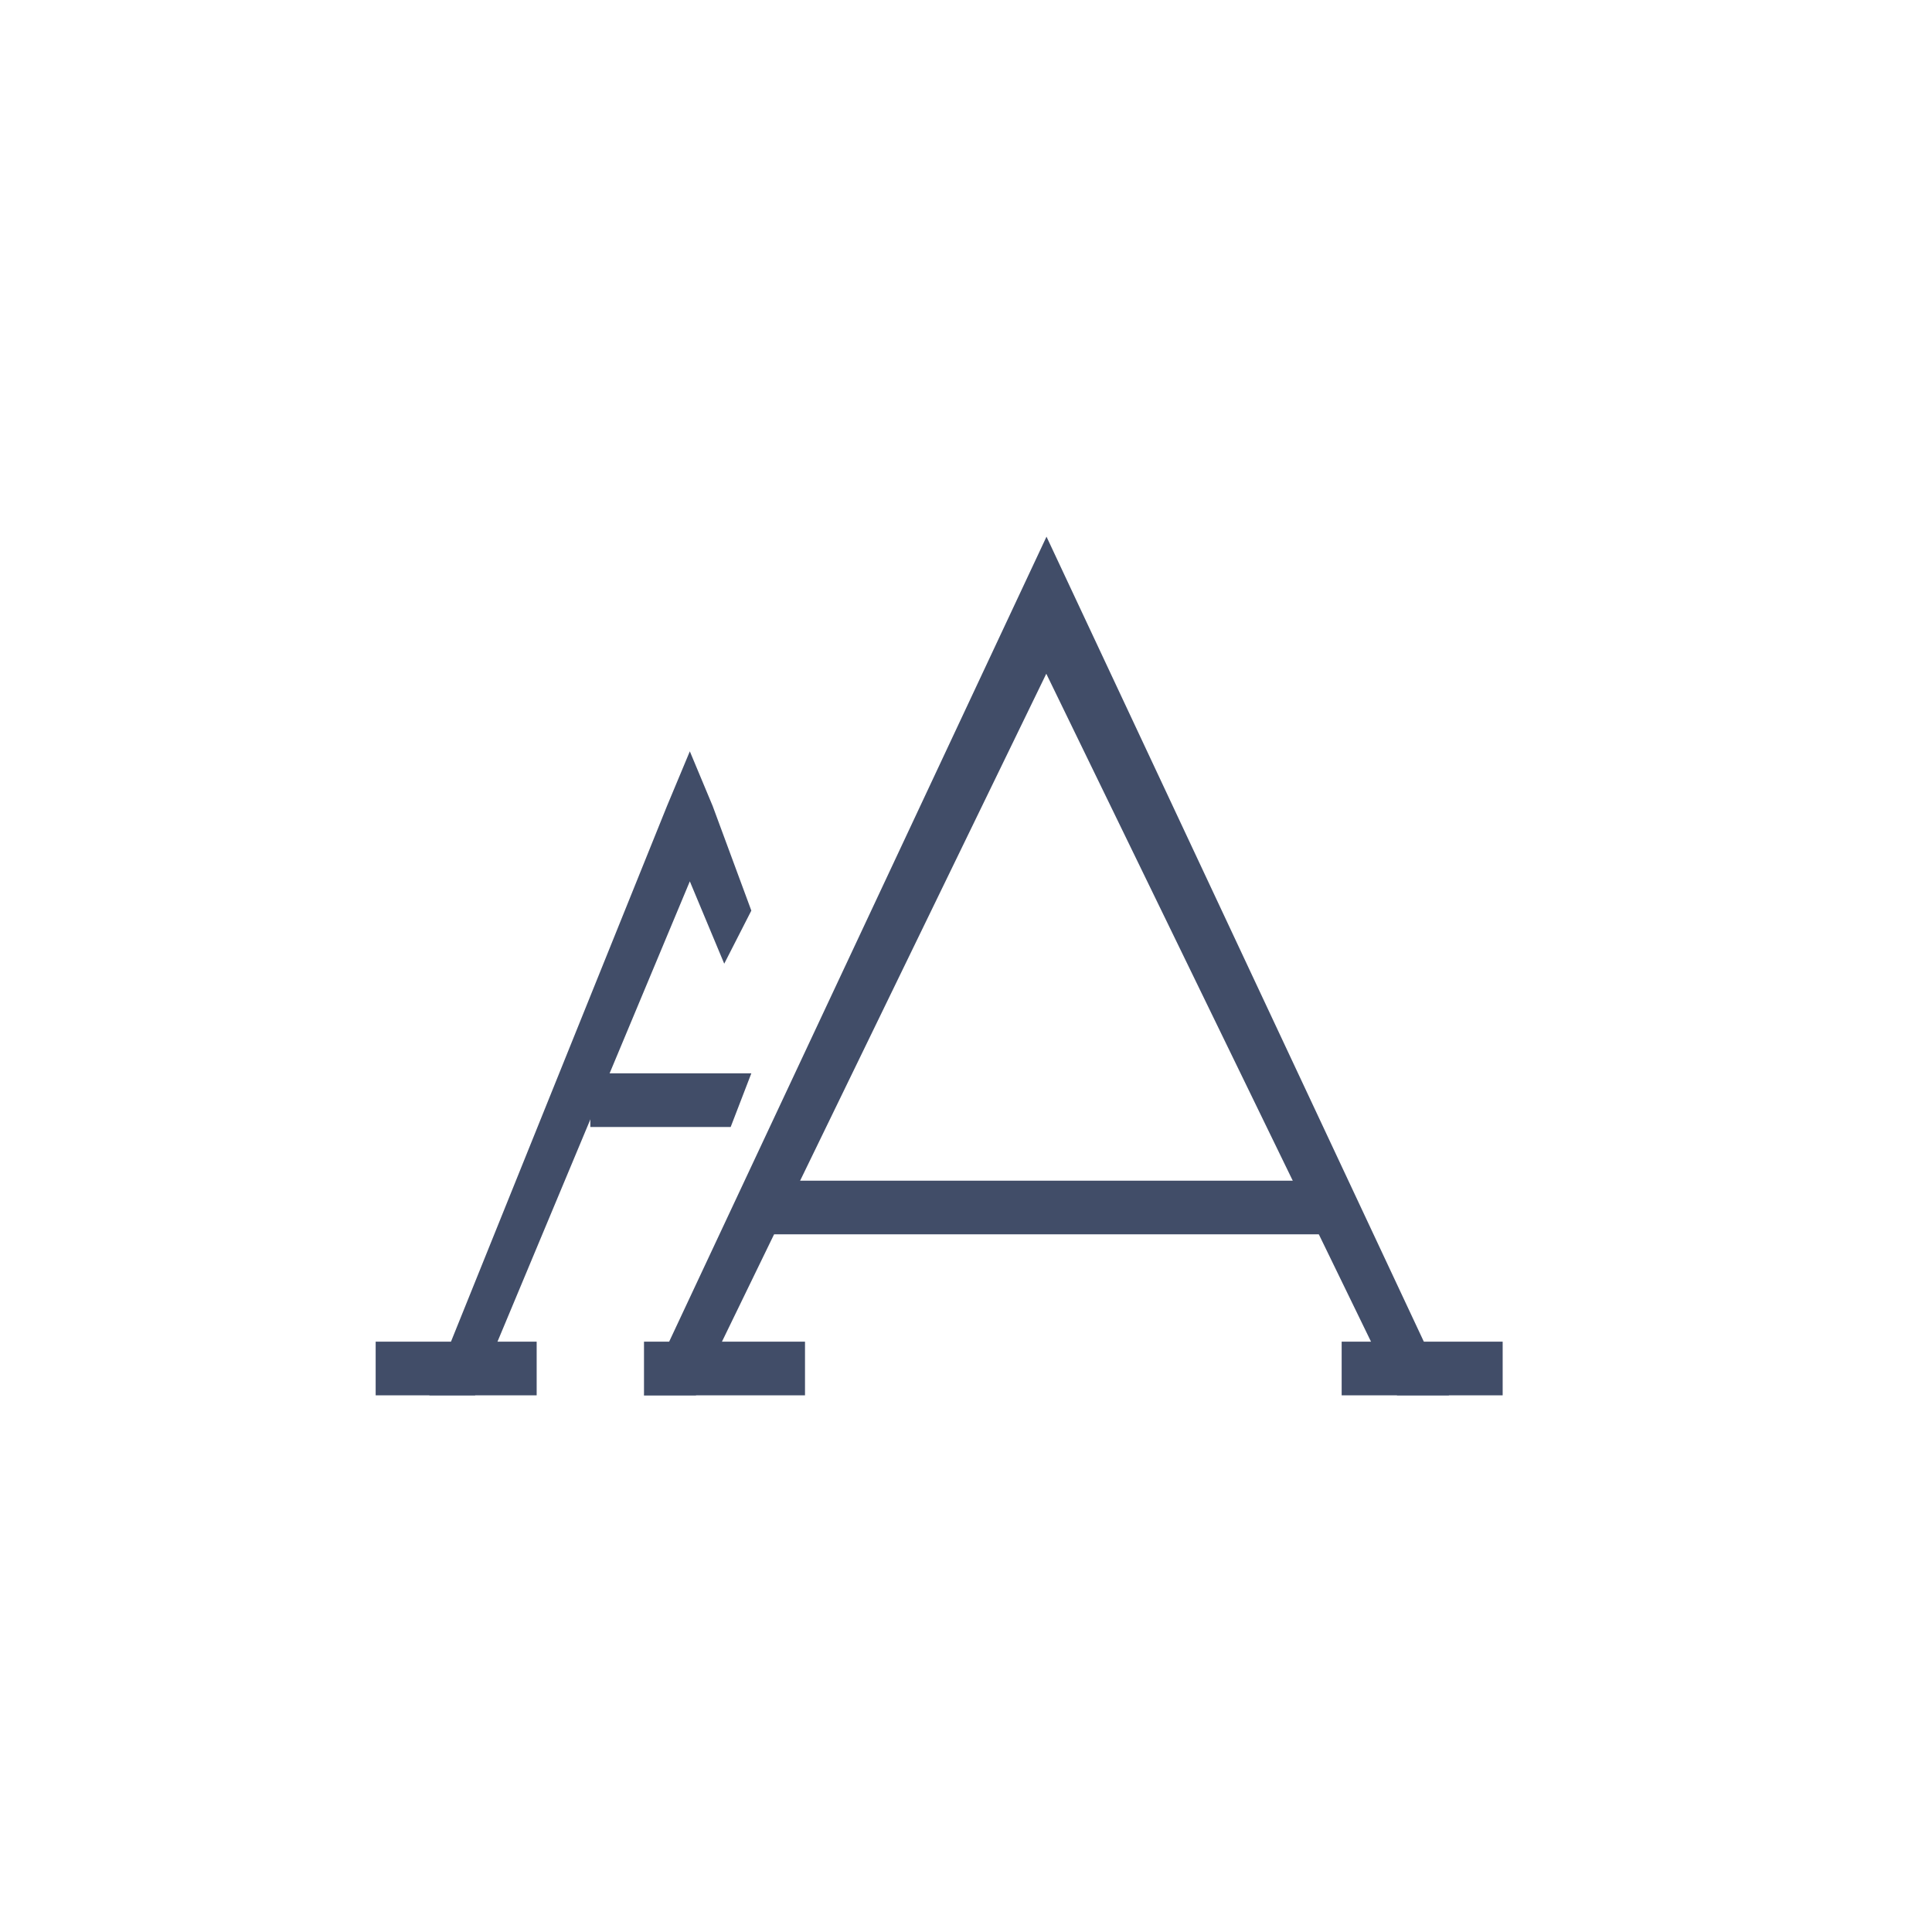 <?xml version="1.0" encoding="UTF-8"?>
<svg width="36px" height="36px" viewBox="0 0 36 36" version="1.1" xmlns="http://www.w3.org/2000/svg" xmlns:xlink="http://www.w3.org/1999/xlink">
    <!-- Generator: Sketch 56.2 (81672) - https://sketch.com -->
    <title>setting_normal_light</title>
    <desc>Created with Sketch.</desc>
    <g id="page" stroke="none" stroke-width="1" fill="none" fill-rule="evenodd">
        <g id="按钮规范" transform="translate(-108, -49)" fill="#414D68" fill-rule="nonzero">
            <g id="编组-9" transform="translate(108, 49)">
                <polygon id="Line" points="13.143 21 13.615 21 14 20 13.143 20 11.472 20 11 20 11 21 11.472 21"></polygon>
                <polygon id="Triangle" points="13.28 15.403 12.428 15.403 13.495 17.957 14 16.968 13.28 15.02 12.854 14 12.428 15.02 8 26 8.852 26"></polygon>
                <polygon id="Triangle" points="26.033 26 27 26 19.5 10 12 26 12.967 26 19.496 12.554"></polygon>
                <rect id="Rectangle" x="7" y="25" width="3" height="1"></rect>
                <rect id="Rectangle" x="12" y="25" width="3" height="1"></rect>
                <rect id="Rectangle" x="25" y="25" width="3" height="1"></rect>
                <polygon id="Line" points="25 23 24.376 22 14.502 22 14 23"></polygon>
            </g>
        </g>
    </g>
</svg>